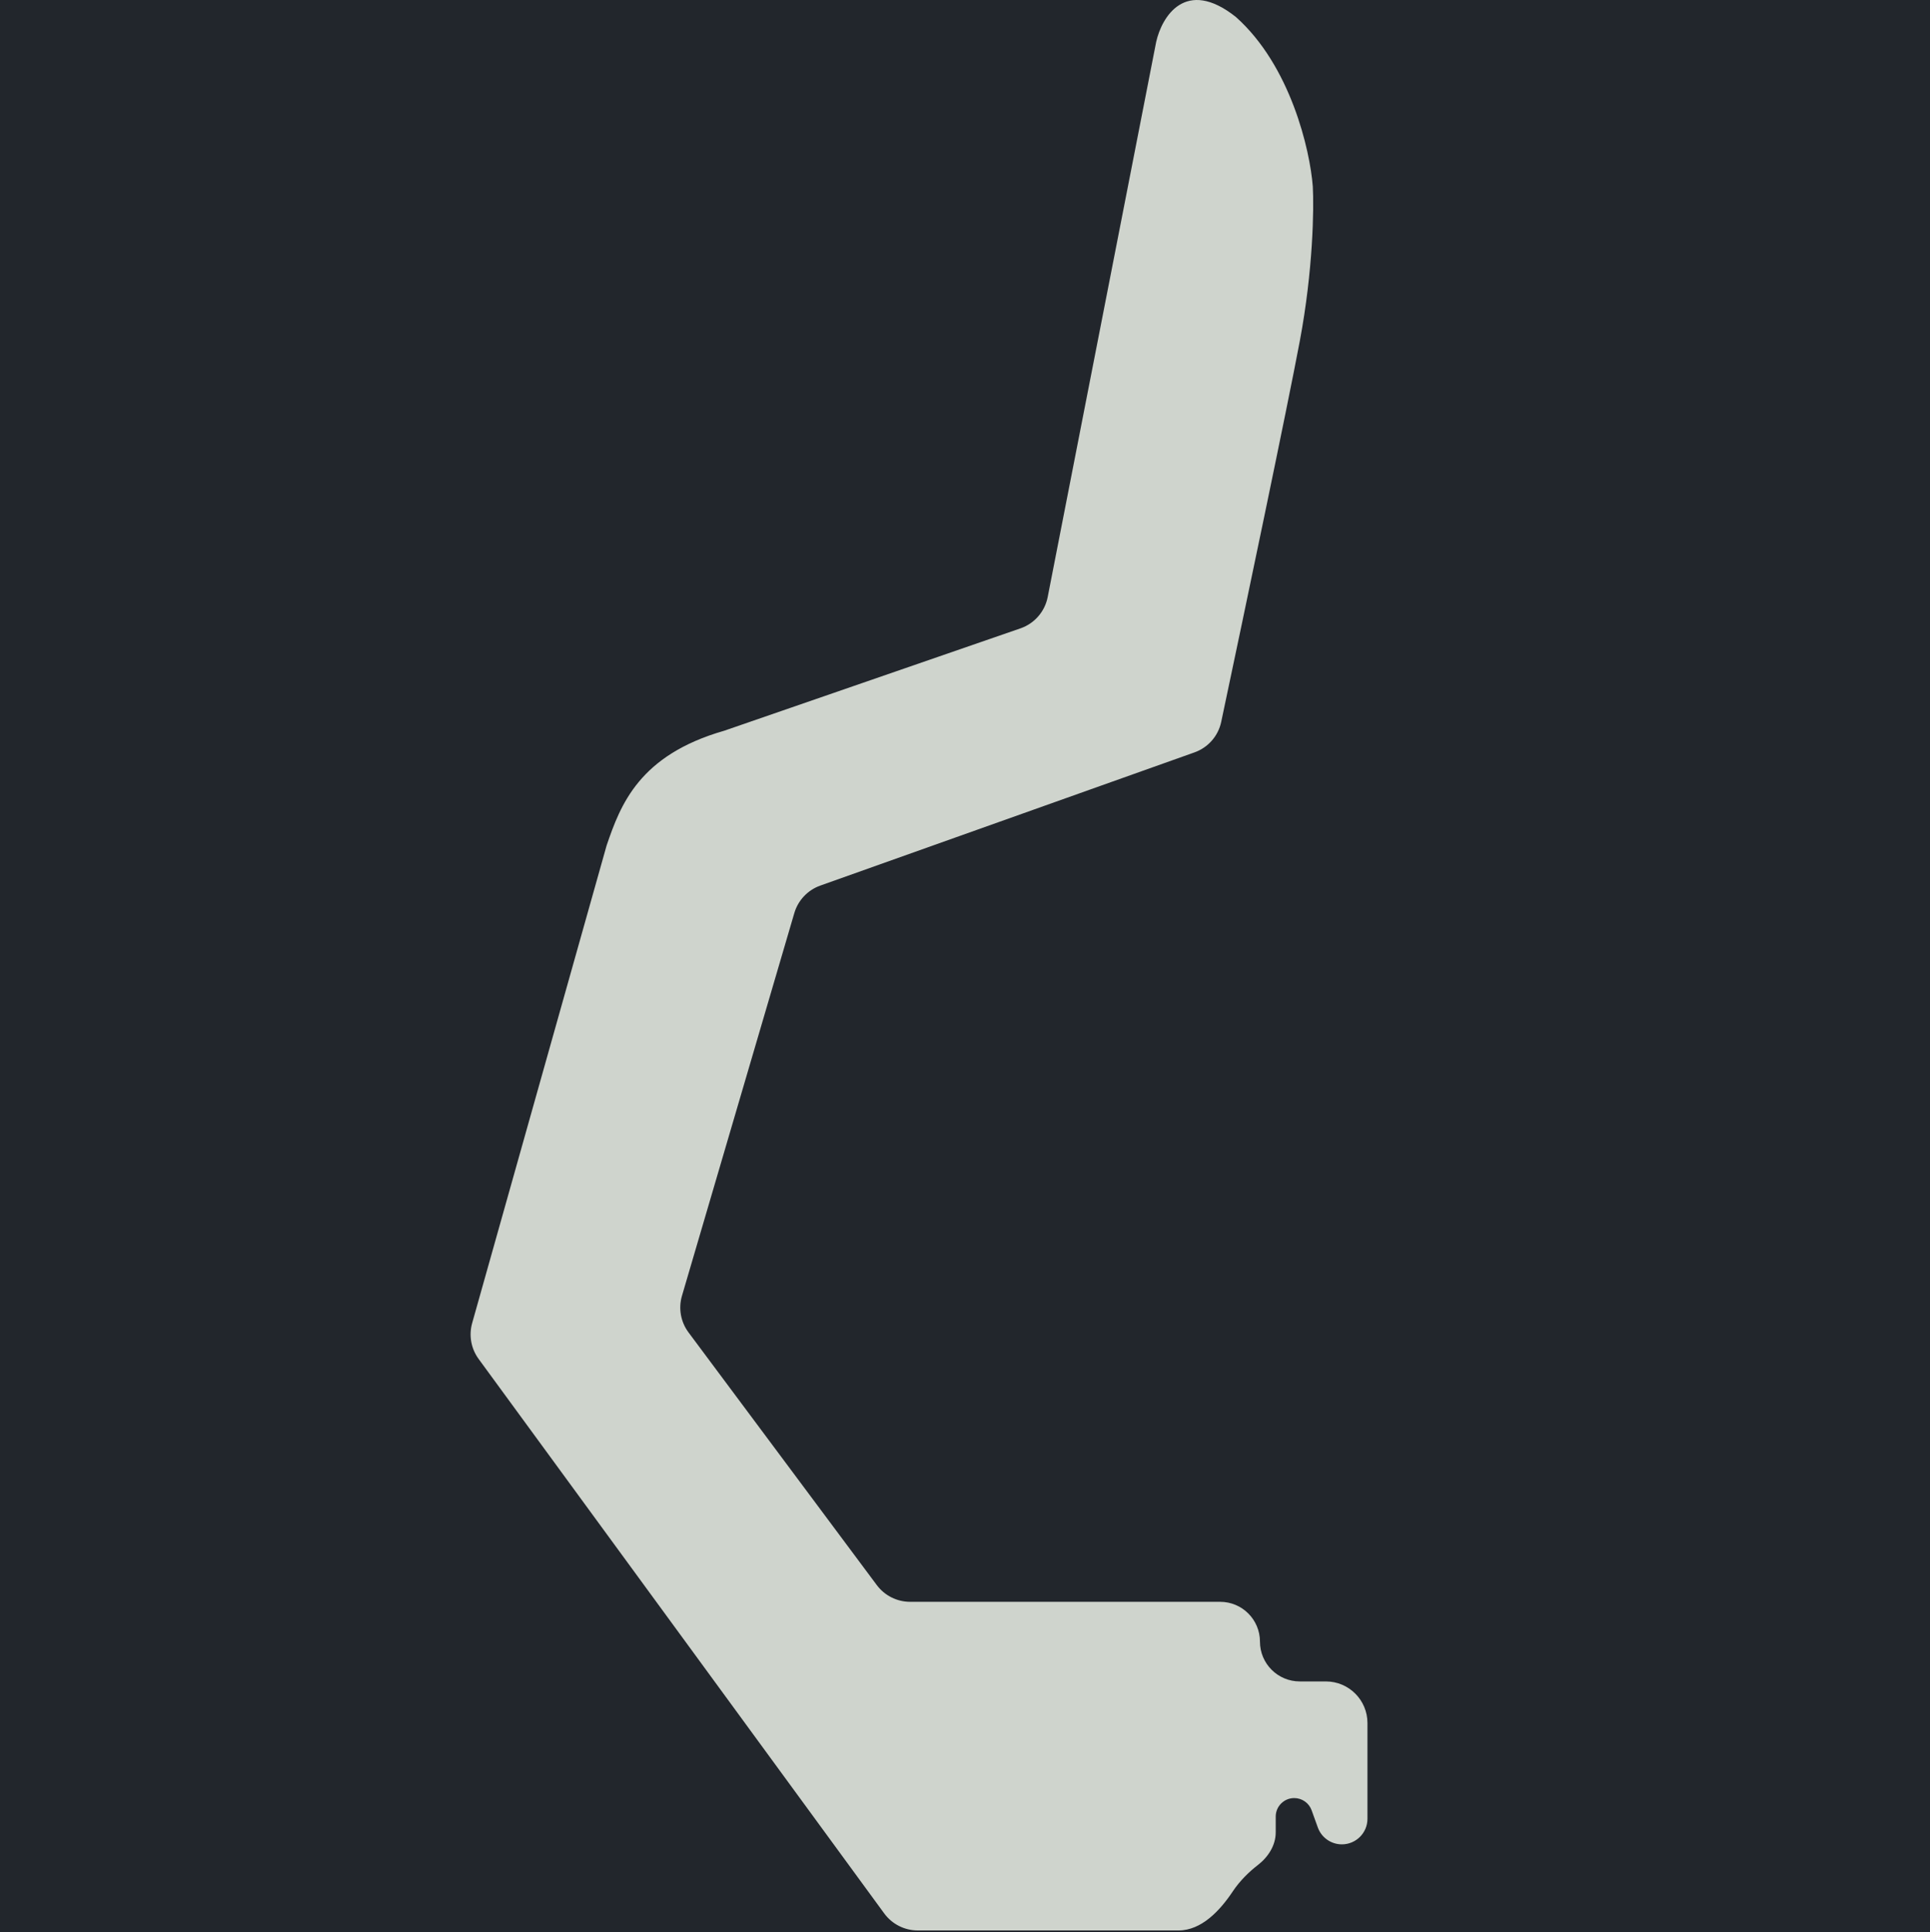 <svg width="1067" height="1068" viewBox="0 0 1067 1068" fill="none" xmlns="http://www.w3.org/2000/svg">
<rect width="1067" height="1068" fill="#1E1E1E"/>
<path d="M1067 0H0V1068H1067V0Z" fill="#22262C"/>
<path d="M507.399 1067H651.537C664.24 1067 674.48 1056.01 681.522 1045.44C685.469 1039.51 690.569 1034.58 695.413 1030.84C701.103 1026.44 705.278 1019.99 705.278 1012.8V1004.06C705.278 998.412 709.859 993.831 715.51 993.831C719.823 993.831 723.672 996.536 725.135 1000.59L728.55 1010.07C730.572 1015.68 735.894 1019.41 741.856 1019.41C749.668 1019.41 756 1013.08 756 1005.27V952.361C756 939.658 745.703 929.361 733 929.361H718.57C706.418 929.361 696.568 919.51 696.568 907.359C696.568 895.208 686.717 885.357 674.566 885.357H503.173C495.909 885.357 489.072 881.926 484.731 876.102L380.652 736.457C376.332 730.661 374.988 723.17 377.025 716.233L439.14 504.674C441.216 497.603 446.554 491.955 453.497 489.484L660.368 415.863C667.899 413.183 673.494 406.807 675.148 398.986C688.251 337.042 711.717 225.117 718.599 188.462C725.977 149.166 726.455 115.123 725.772 103.013C724.235 83.058 713.578 36.394 683.247 9.377C655.375 -12.727 642.259 9.377 639.185 23.192L579.22 329.985C577.647 338.033 571.908 344.635 564.158 347.312L400.432 403.875C353.296 417.383 343.049 444.809 335.364 467.322L261.035 731.311C259.119 738.115 260.438 745.422 264.612 751.126L488.837 1057.58C493.168 1063.5 500.064 1067 507.399 1067Z" fill="#CFD4CD"/>
</svg>
